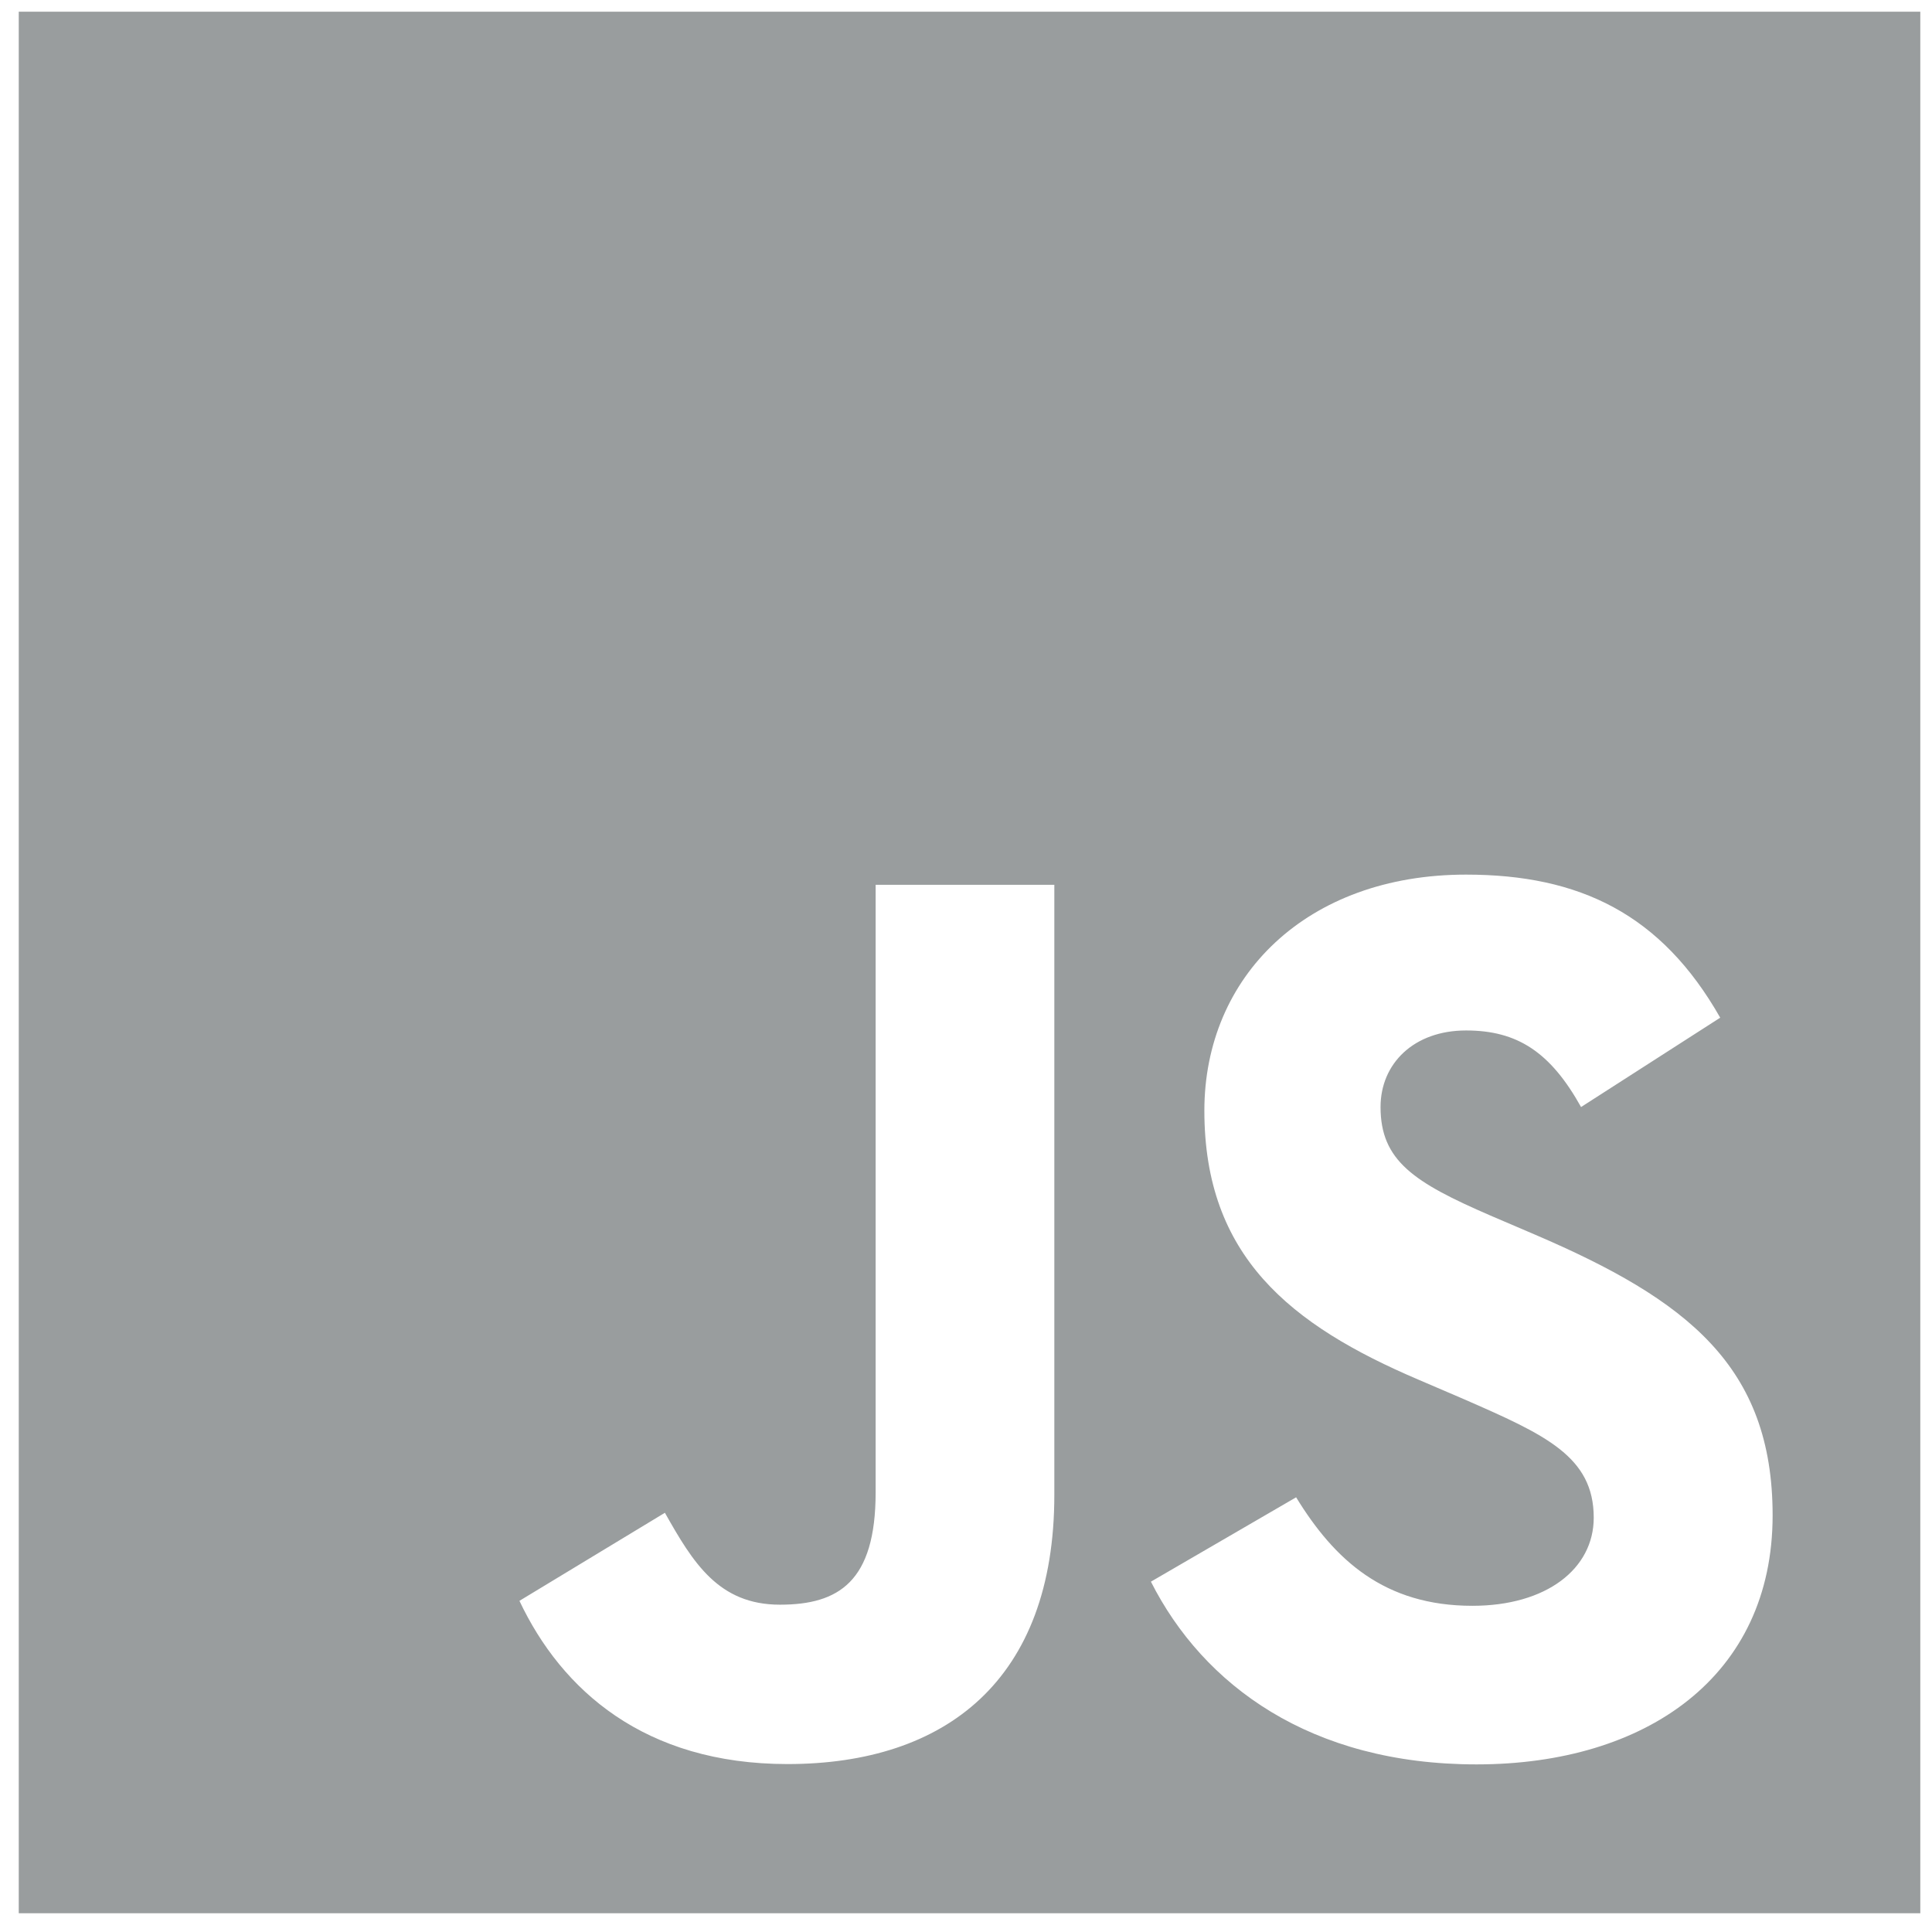 <svg width="93" height="93" viewBox="0 0 93 93" fill="none" xmlns="http://www.w3.org/2000/svg">
<path fill-rule="evenodd" clip-rule="evenodd" d="M0.903 0.563H92.437V92.098H0.903V0.563ZM70.876 77.298C66.633 77.298 64.235 75.085 62.391 72.075L55.401 76.136C57.926 81.125 63.087 84.932 71.075 84.932C79.245 84.932 85.328 80.689 85.328 72.945C85.328 65.762 81.202 62.567 73.894 59.433L71.743 58.512C68.053 56.914 66.455 55.869 66.455 53.289C66.455 51.201 68.052 49.603 70.571 49.603C73.041 49.603 74.632 50.644 76.107 53.289L82.805 48.988C79.971 44.004 76.04 42.101 70.571 42.101C62.889 42.101 57.974 47.012 57.974 53.463C57.974 60.466 62.097 63.779 68.304 66.423L70.455 67.346C74.378 69.061 76.717 70.106 76.717 73.056C76.717 75.517 74.44 77.298 70.876 77.298ZM37.542 77.244C34.586 77.244 33.357 75.218 32.006 72.82L25.004 77.059C27.033 81.352 31.021 84.916 37.908 84.916C45.53 84.916 50.752 80.862 50.752 71.956V42.592H42.15V71.84C42.15 76.139 40.368 77.244 37.542 77.244Z" fill="#999D9E"/>
</svg>
